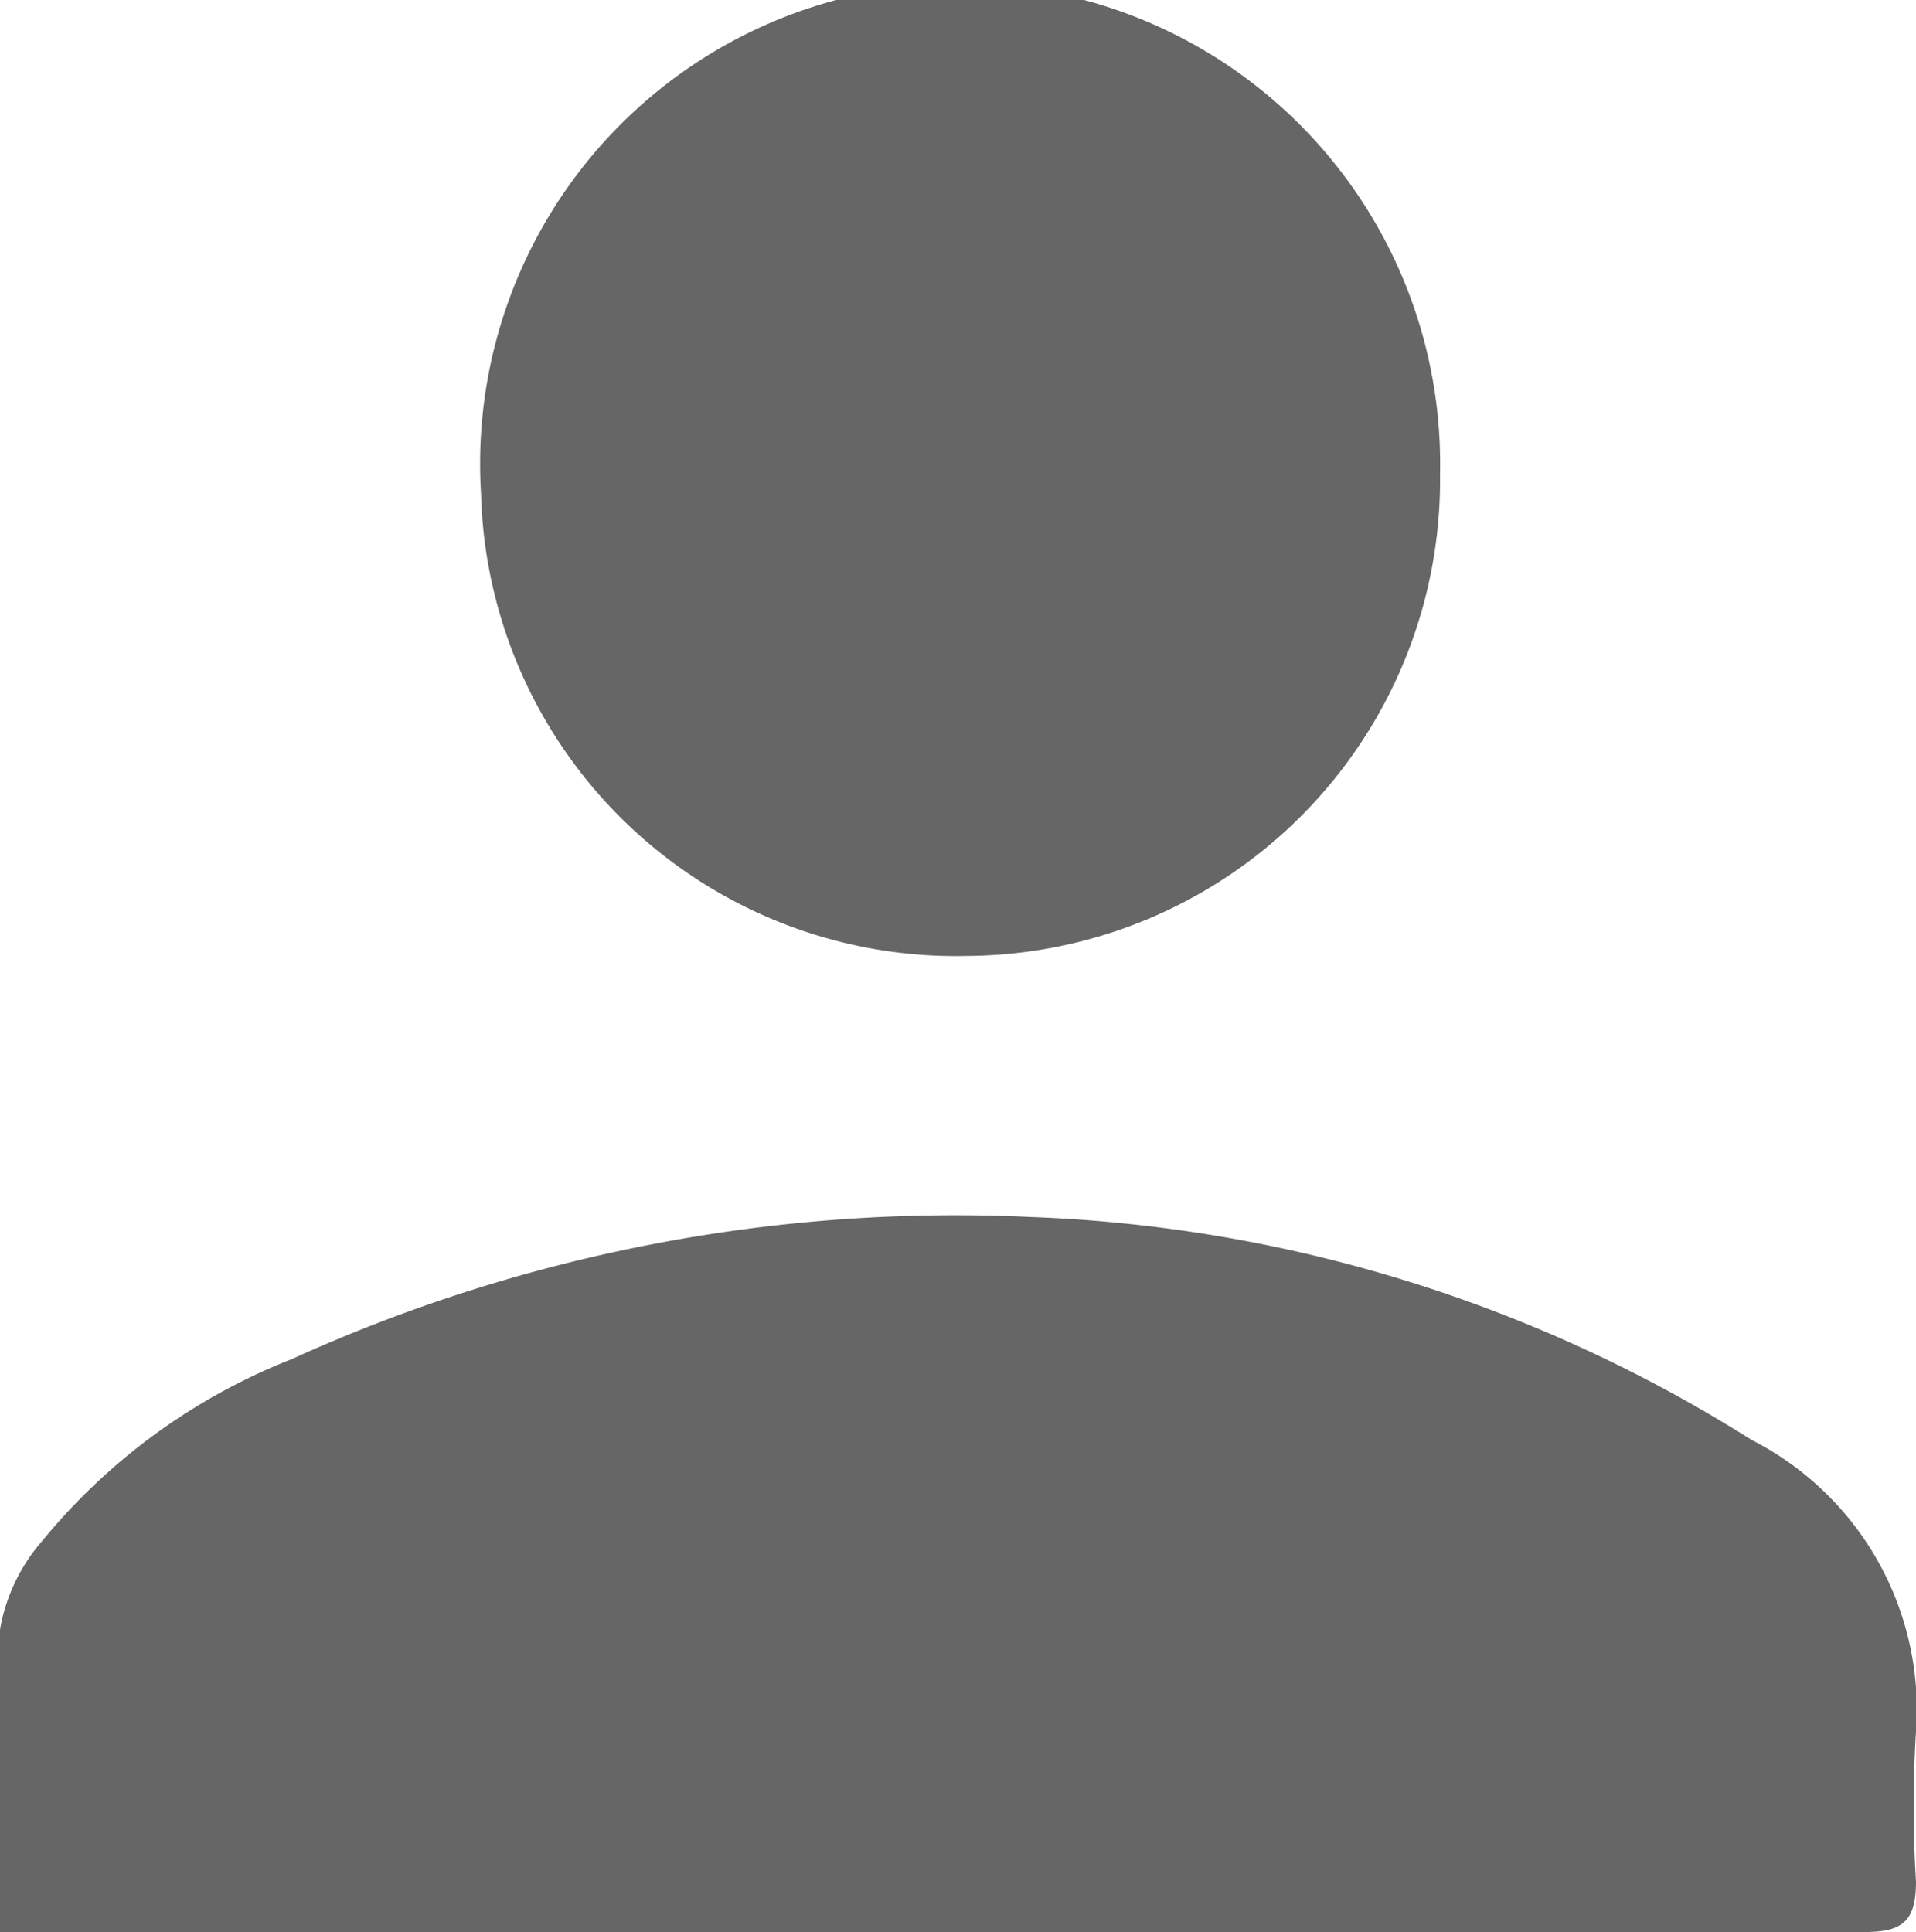 <svg xmlns="http://www.w3.org/2000/svg" viewBox="0 0 19 19.16"><defs><style>.cls-1{fill:#666;}</style></defs><title>user sin fondo</title><g id="Layer_2" data-name="Layer 2"><g id="Layer_1-2" data-name="Layer 1"><path class="cls-1" d="M0,19.16c0-1.05,0-2,0-3a1.8,1.8,0,0,1,.42-.88,6.06,6.06,0,0,1,2.47-1.8,15.91,15.91,0,0,1,7.35-1.41,14.36,14.36,0,0,1,7.13,2.21A3,3,0,0,1,19,17.17a12.36,12.36,0,0,0,0,1.49c0,.39-.13.5-.51.5-2.76,0-5.52,0-8.28,0H0Z"/><path class="cls-1" d="M9.59,9.48A4.71,4.71,0,0,1,4.77,4.89a4.76,4.76,0,1,1,9.51-.19A4.72,4.72,0,0,1,9.59,9.48Z"/></g></g></svg>